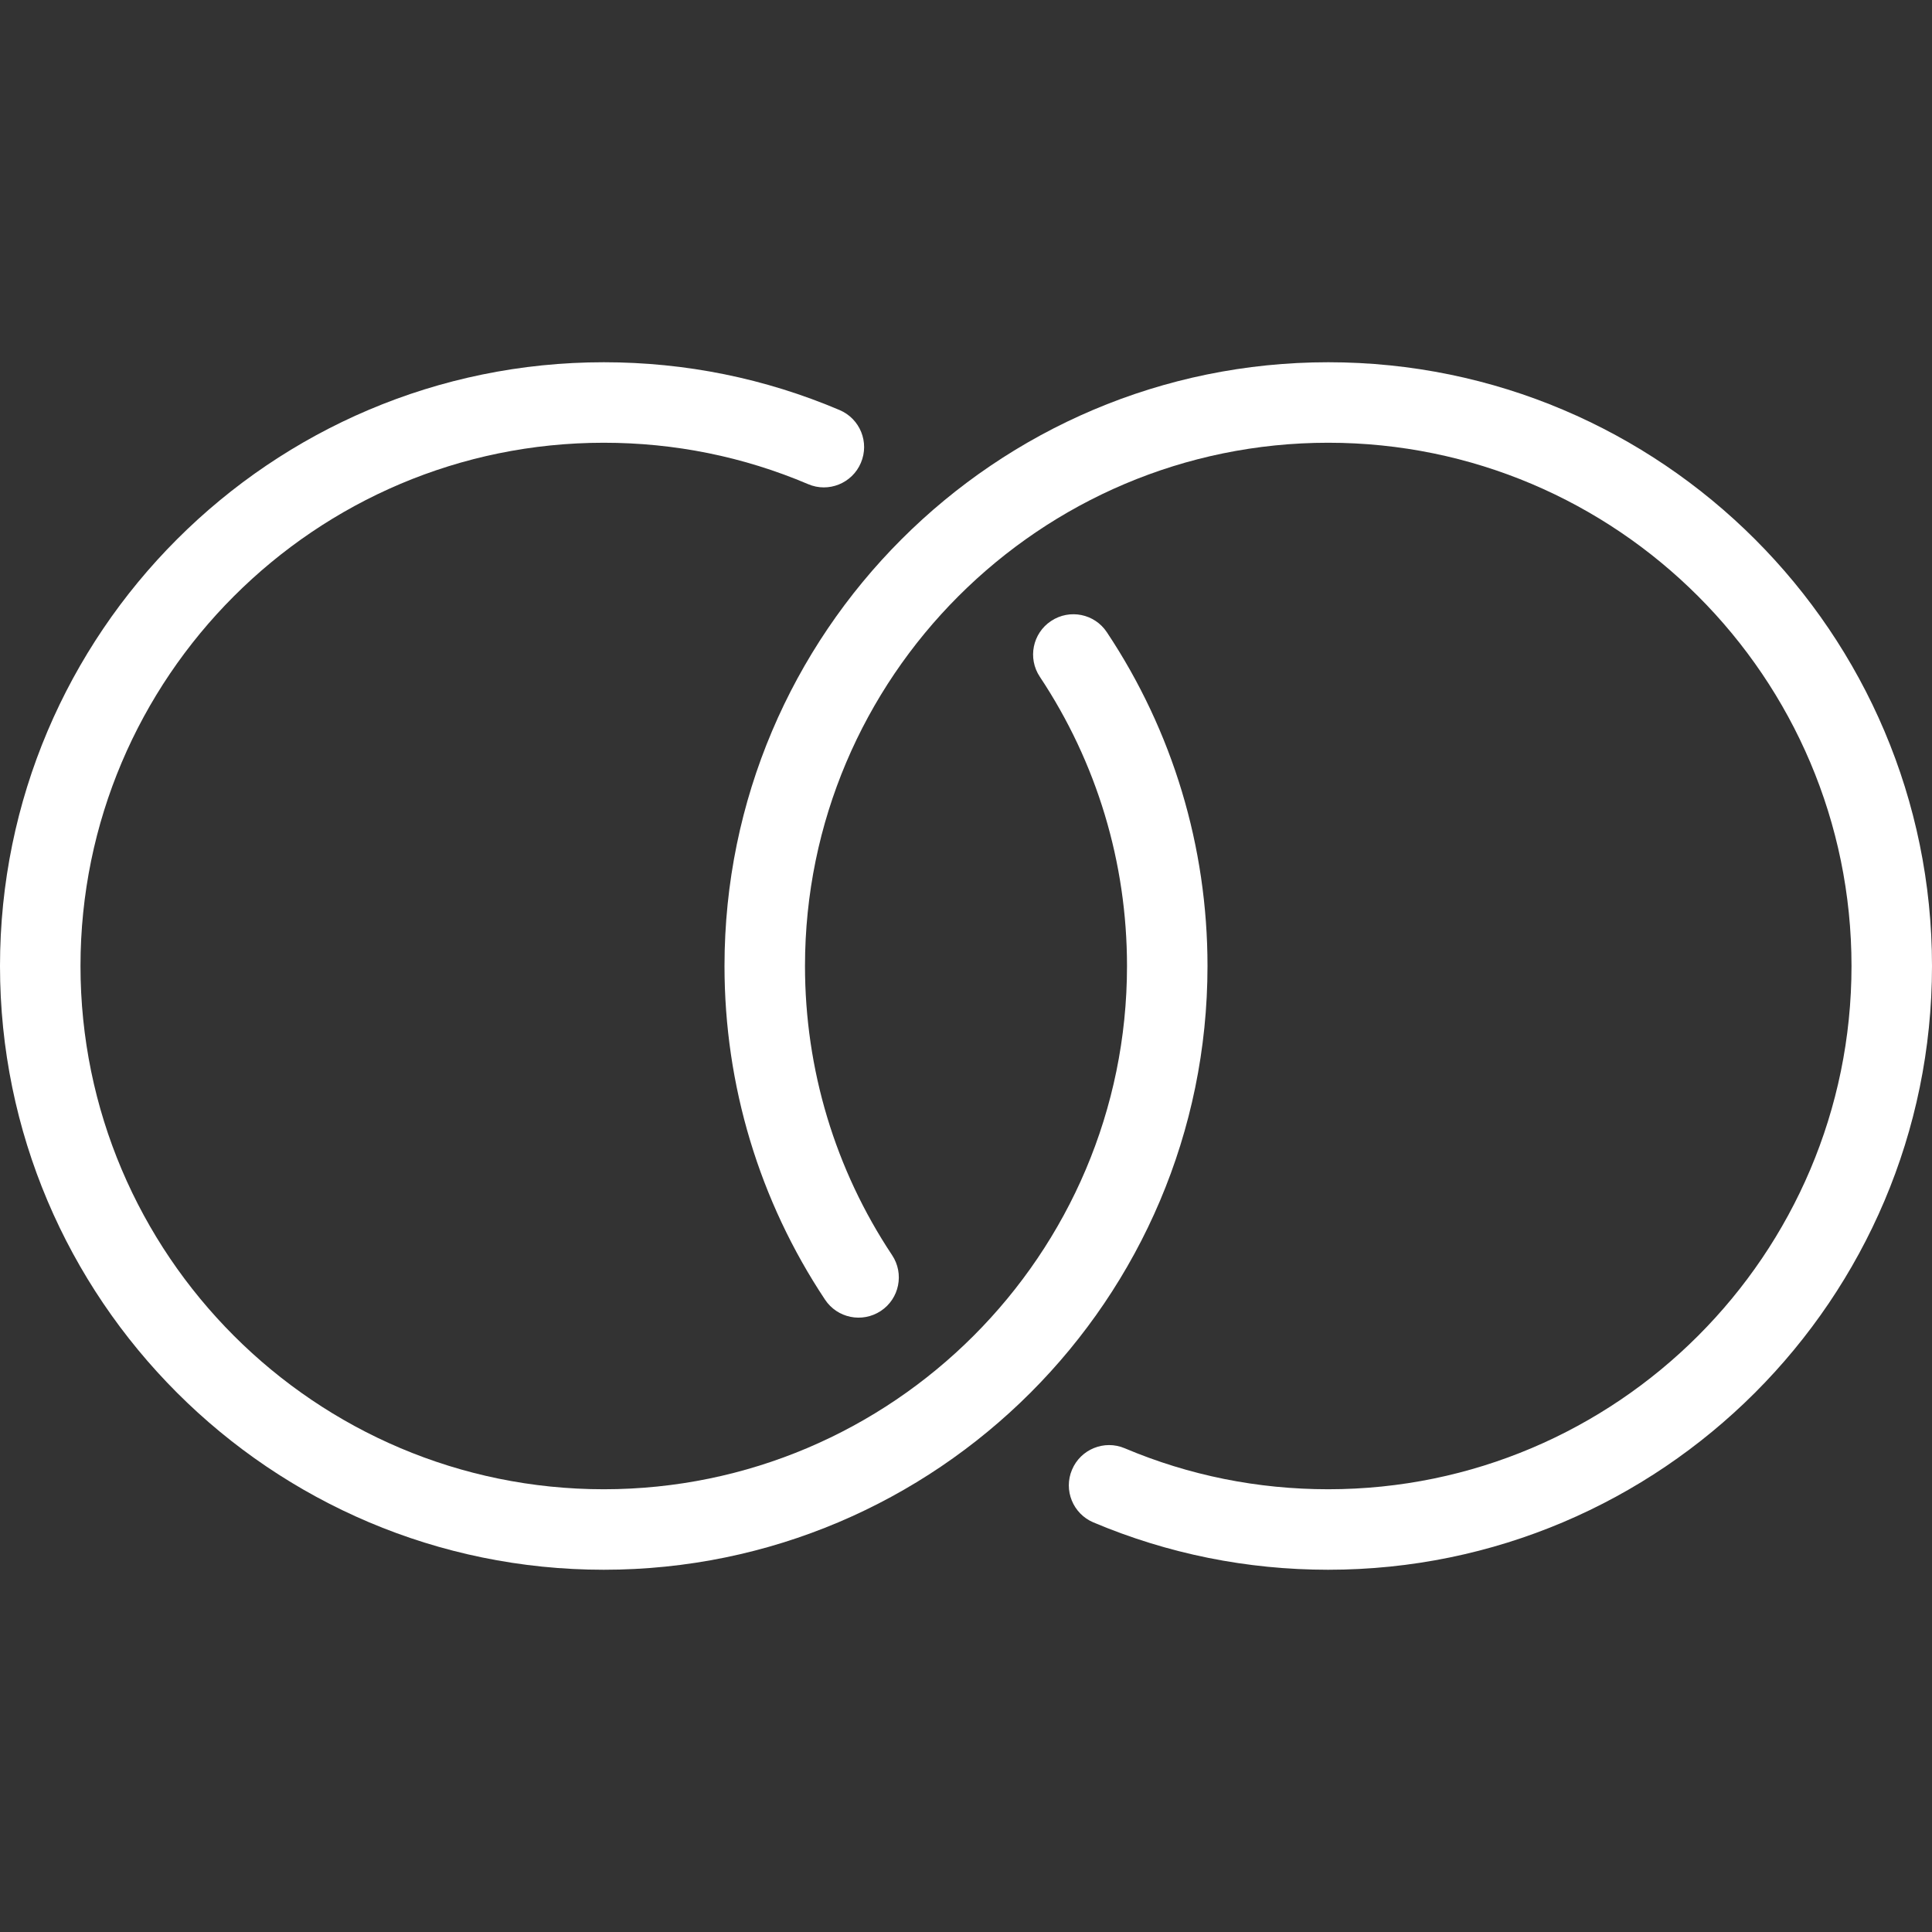 <?xml version="1.0"?>
<svg xmlns="http://www.w3.org/2000/svg" height="512px" viewBox="0 -96 512 512" width="512px" class=""><rect x="0" y="-96" width="512" height="512" fill="#333333" stroke="none"/><g><path d="m160 320c-88.234 0-160-71.766-160-160s71.766-160 160-160c21.695 0 42.711 4.266 62.508 12.672 5.418 2.305 7.957 8.555 5.629 13.996-2.281 5.395-8.574 7.977-13.992 5.629-17.109-7.273-35.352-10.965-54.145-10.965-76.457 0-138.668 62.211-138.668 138.668s62.211 138.668 138.668 138.668 138.668-62.211 138.668-138.668c0-27.414-8-53.93-23.105-76.652-3.266-4.906-1.918-11.539 2.988-14.781 4.926-3.266 11.539-1.922 14.781 2.984 17.453 26.219 26.668 56.832 26.668 88.449 0 88.234-71.766 160-160 160zm0 0" data-original="#000000" class="active-path" data-old_color="#323C2B" fill="#ffffff"/><path d="m352 320c-21.566 0-42.516-4.223-62.23-12.543-5.418-2.285-7.977-8.535-5.672-13.973 2.281-5.422 8.555-7.98 13.973-5.676 17.066 7.211 35.219 10.859 53.93 10.859 76.457 0 138.668-62.211 138.668-138.668s-62.211-138.668-138.668-138.668-138.668 62.211-138.668 138.668c0 27.414 7.98 53.91 23.082 76.629 3.266 4.906 1.922 11.543-2.984 14.785-4.949 3.262-11.543 1.898-14.785-2.988-17.43-26.219-26.645-56.809-26.645-88.426 0-88.234 71.766-160 160-160s160 71.766 160 160-71.766 160-160 160zm0 0" data-original="#000000" class="active-path" data-old_color="#ffffff" fill="#ffffff"/></g> </svg>
